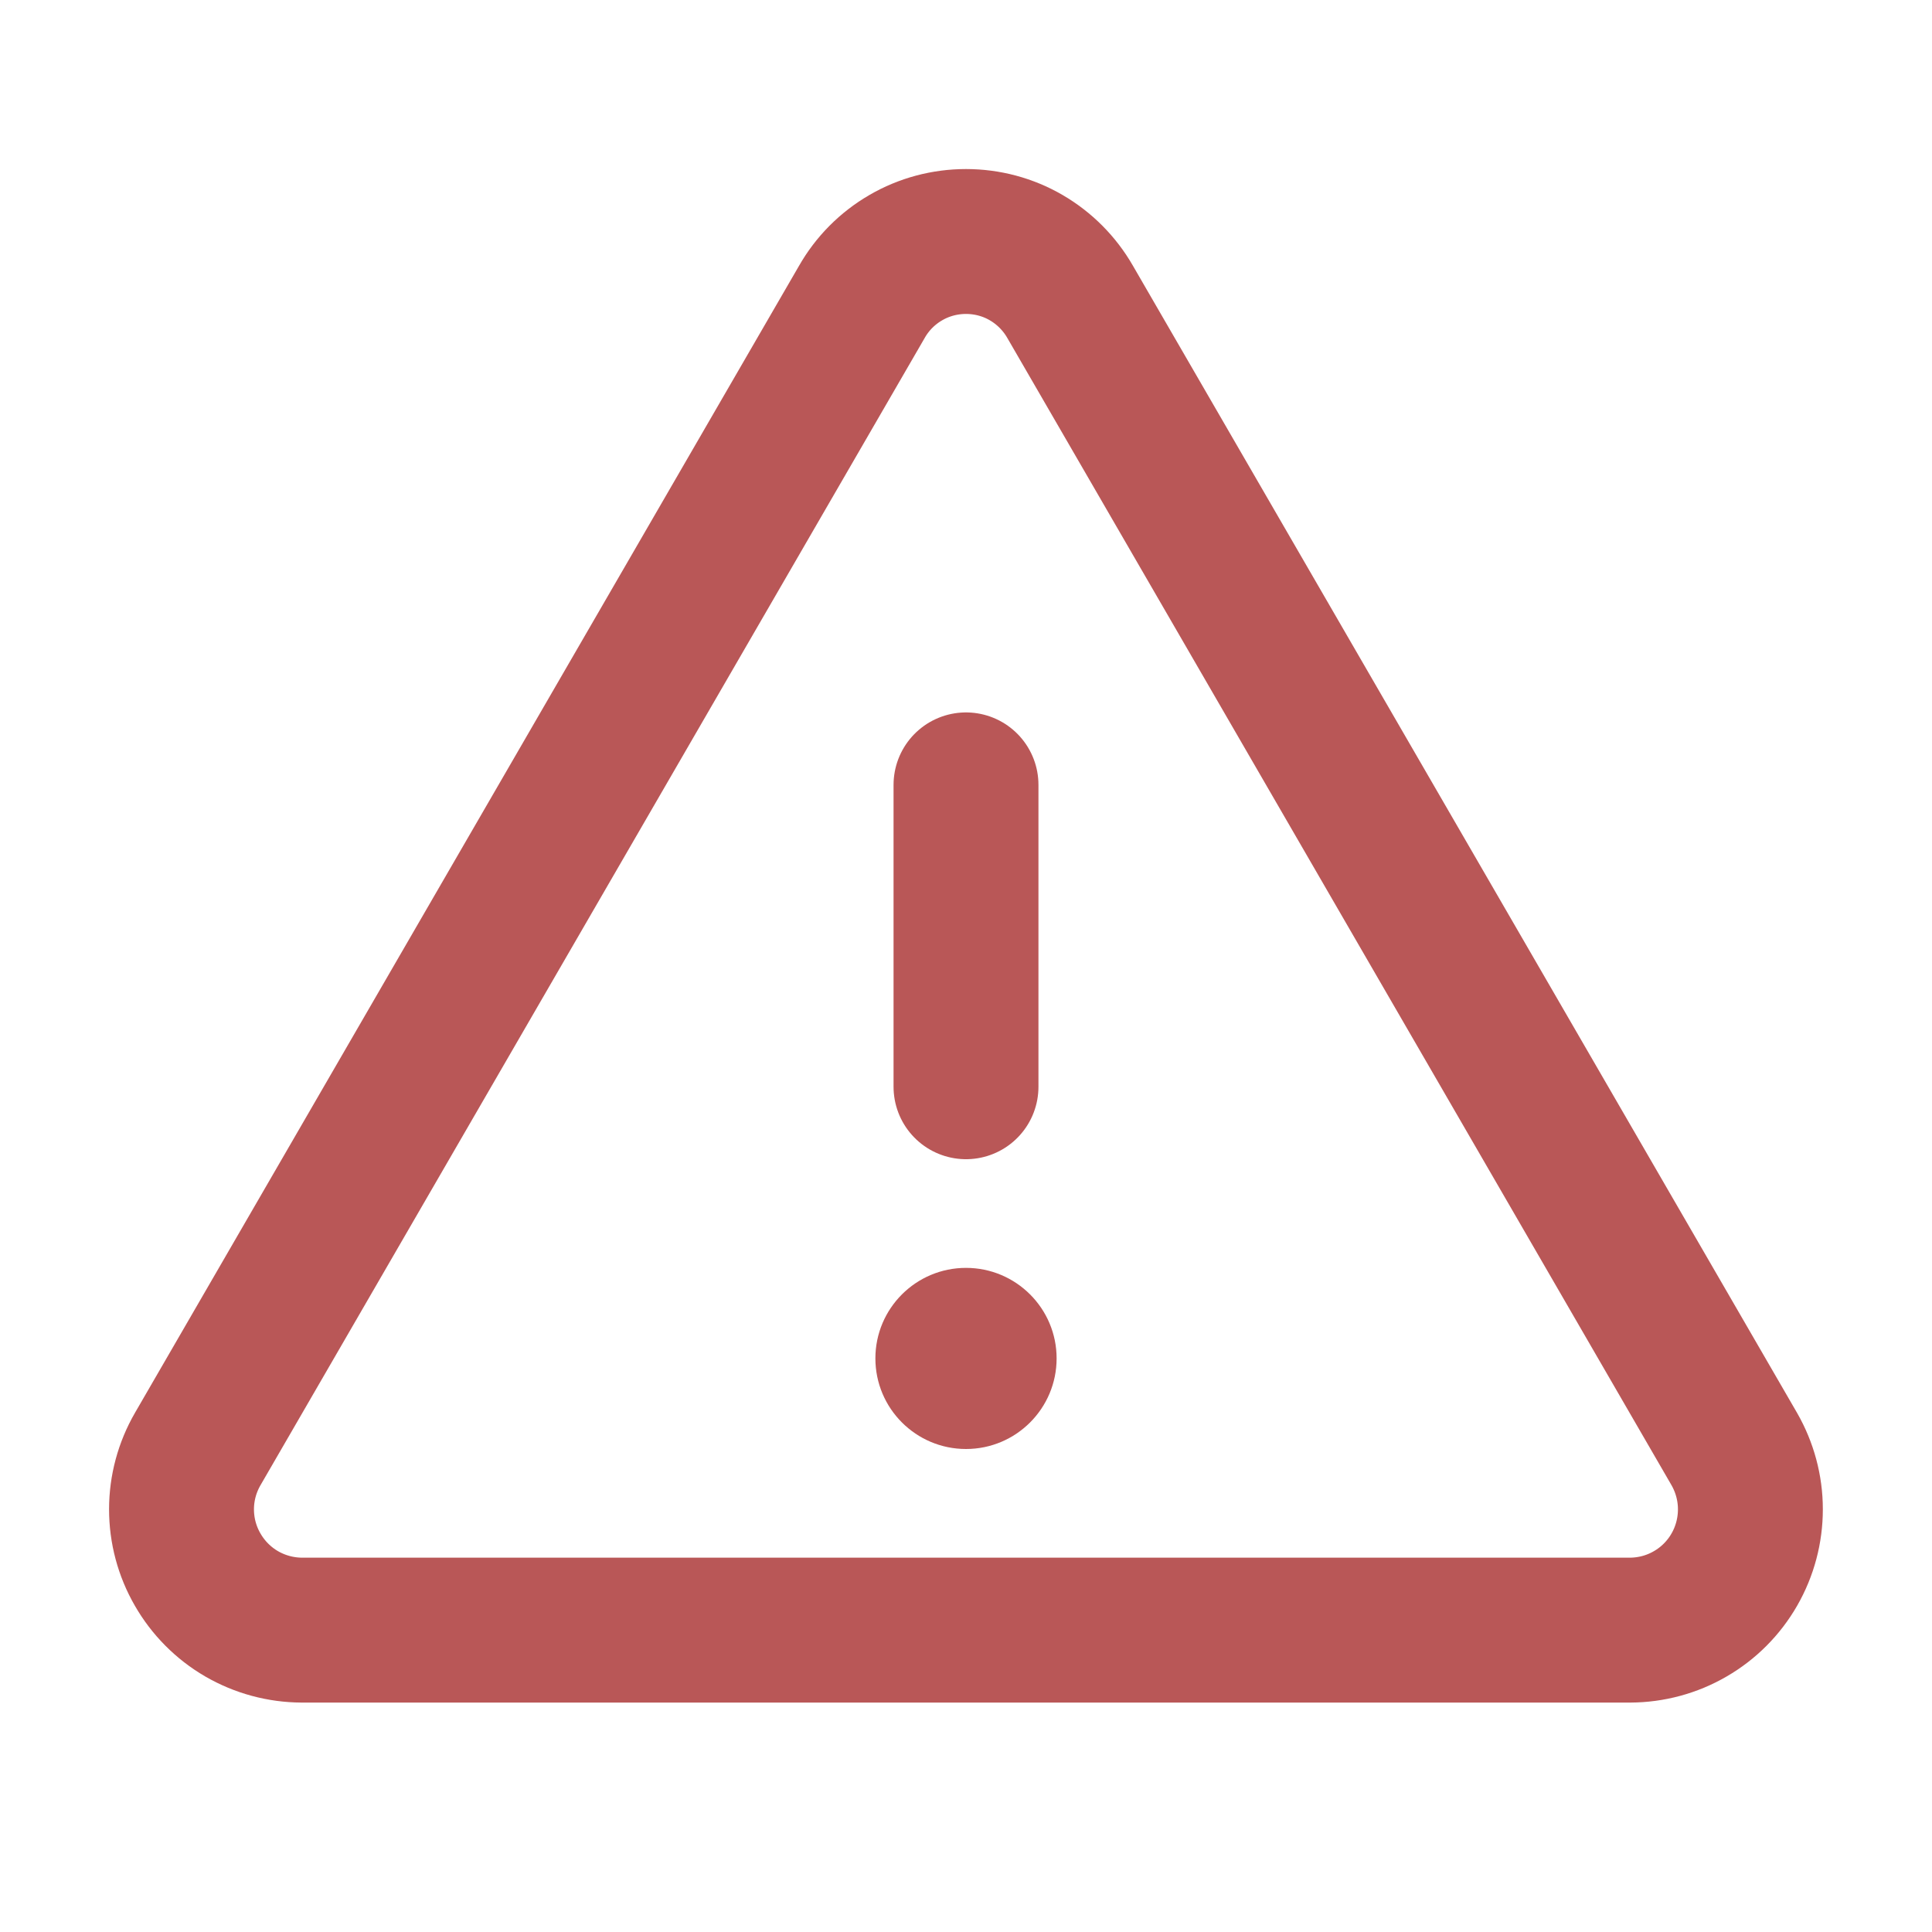 <svg width="20" height="20" viewBox="0 0 20 20" fill="none" xmlns="http://www.w3.org/2000/svg">
<path d="M10 8.125V11.25" stroke="#B95757" stroke-width="1.5" stroke-linecap="round" stroke-linejoin="round"/>
<path d="M8.922 3.125L2.047 15C1.937 15.19 1.879 15.405 1.879 15.624C1.879 15.843 1.936 16.058 2.046 16.248C2.155 16.438 2.312 16.596 2.501 16.706C2.691 16.816 2.906 16.874 3.125 16.875H16.875C17.094 16.874 17.309 16.816 17.498 16.706C17.688 16.596 17.845 16.438 17.954 16.248C18.063 16.058 18.12 15.843 18.12 15.624C18.12 15.405 18.062 15.19 17.953 15L11.078 3.125C10.969 2.935 10.812 2.777 10.623 2.667C10.434 2.557 10.219 2.5 10 2.5C9.781 2.5 9.566 2.557 9.377 2.667C9.187 2.777 9.03 2.935 8.922 3.125V3.125Z" stroke="#B95757" stroke-width="1.5" stroke-linecap="round" stroke-linejoin="round"/>
<path d="M10 15C10.518 15 10.938 14.58 10.938 14.062C10.938 13.545 10.518 13.125 10 13.125C9.482 13.125 9.062 13.545 9.062 14.062C9.062 14.58 9.482 15 10 15Z" fill="#B95757"/>
</svg>